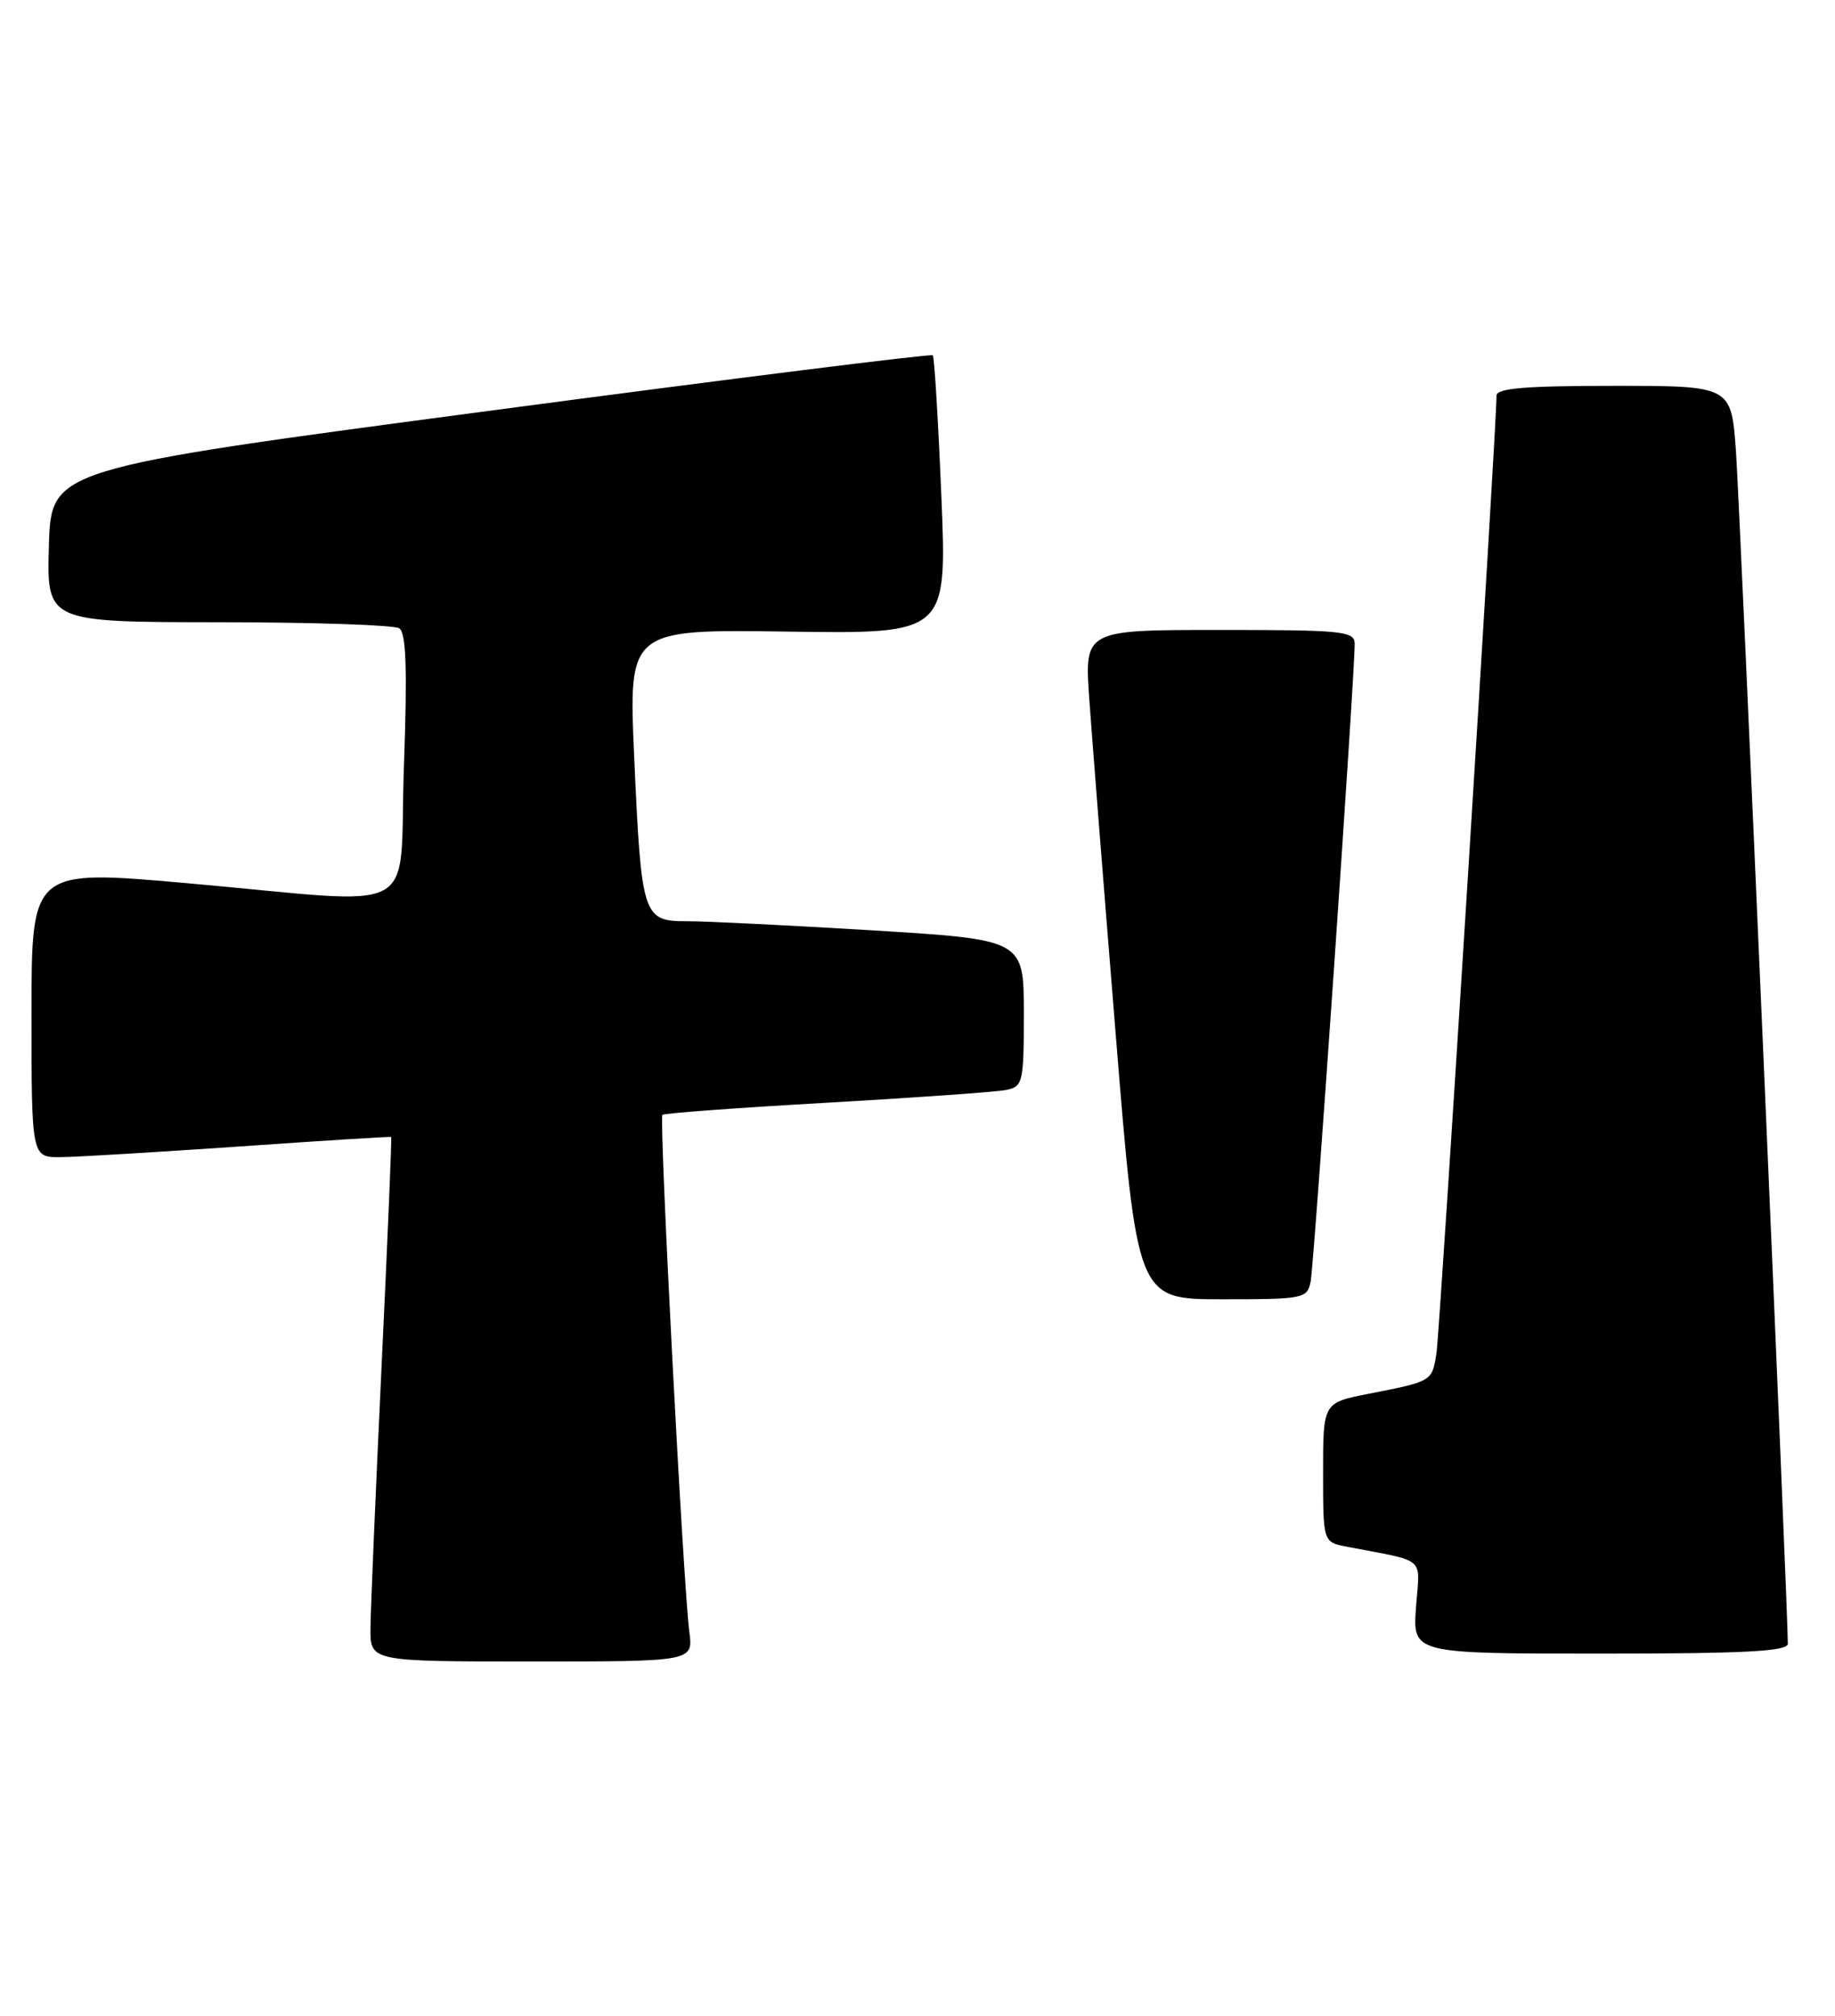 <?xml version="1.0" encoding="UTF-8" standalone="no"?>
<!DOCTYPE svg PUBLIC "-//W3C//DTD SVG 1.1//EN" "http://www.w3.org/Graphics/SVG/1.1/DTD/svg11.dtd" >
<svg xmlns="http://www.w3.org/2000/svg" xmlns:xlink="http://www.w3.org/1999/xlink" version="1.1" viewBox="0 0 233 256">
 <g >
 <path fill="currentColor"
d=" M 87.53 207.25 C 86.76 201.46 83.66 142.00 84.11 141.58 C 84.32 141.37 93.72 140.68 105.00 140.04 C 116.28 139.40 126.51 138.67 127.75 138.42 C 129.89 137.98 130.00 137.50 130.00 128.65 C 130.00 119.33 130.00 119.33 110.75 118.15 C 100.16 117.51 89.58 116.98 87.23 116.99 C 81.62 117.00 81.44 116.43 80.53 96.21 C 79.80 79.92 79.80 79.92 100.02 80.21 C 120.25 80.50 120.25 80.50 119.53 63.00 C 119.13 53.38 118.64 45.33 118.44 45.12 C 118.24 44.91 92.97 48.07 62.29 52.15 C 6.50 59.55 6.50 59.55 6.21 69.28 C 5.93 79.00 5.93 79.00 27.71 79.02 C 39.70 79.02 50.04 79.37 50.69 79.79 C 51.57 80.35 51.73 84.88 51.29 97.27 C 50.59 116.82 54.21 114.86 23.75 112.16 C 4.00 110.41 4.00 110.41 4.00 128.71 C 4.00 147.00 4.00 147.00 7.75 146.95 C 9.81 146.93 20.05 146.31 30.50 145.59 C 40.95 144.86 49.58 144.32 49.67 144.39 C 49.76 144.45 49.21 157.55 48.45 173.50 C 47.70 189.45 47.06 204.41 47.04 206.75 C 47.00 211.00 47.00 211.00 67.51 211.00 C 88.02 211.00 88.02 211.00 87.53 207.25 Z  M 227.01 208.75 C 227.03 204.63 220.91 64.02 220.42 57.25 C 219.82 49.00 219.82 49.00 204.91 49.00 C 193.64 49.00 190.00 49.31 190.02 50.25 C 190.07 53.60 182.84 168.94 182.40 171.80 C 181.84 175.45 181.90 175.41 173.75 177.01 C 168.00 178.14 168.00 178.14 168.00 186.99 C 168.00 195.84 168.00 195.84 171.00 196.42 C 181.30 198.41 180.28 197.52 179.80 204.10 C 179.37 210.00 179.37 210.00 203.19 210.00 C 221.57 210.00 227.00 209.71 227.01 208.75 Z  M 166.42 162.75 C 166.86 160.63 172.04 85.49 172.01 81.75 C 172.00 80.15 170.51 80.00 154.85 80.00 C 137.70 80.00 137.70 80.00 138.31 88.75 C 138.65 93.56 140.15 112.69 141.66 131.25 C 144.39 165.00 144.39 165.00 155.18 165.00 C 165.56 165.00 165.98 164.92 166.42 162.75 Z "/>
</g>
</svg>